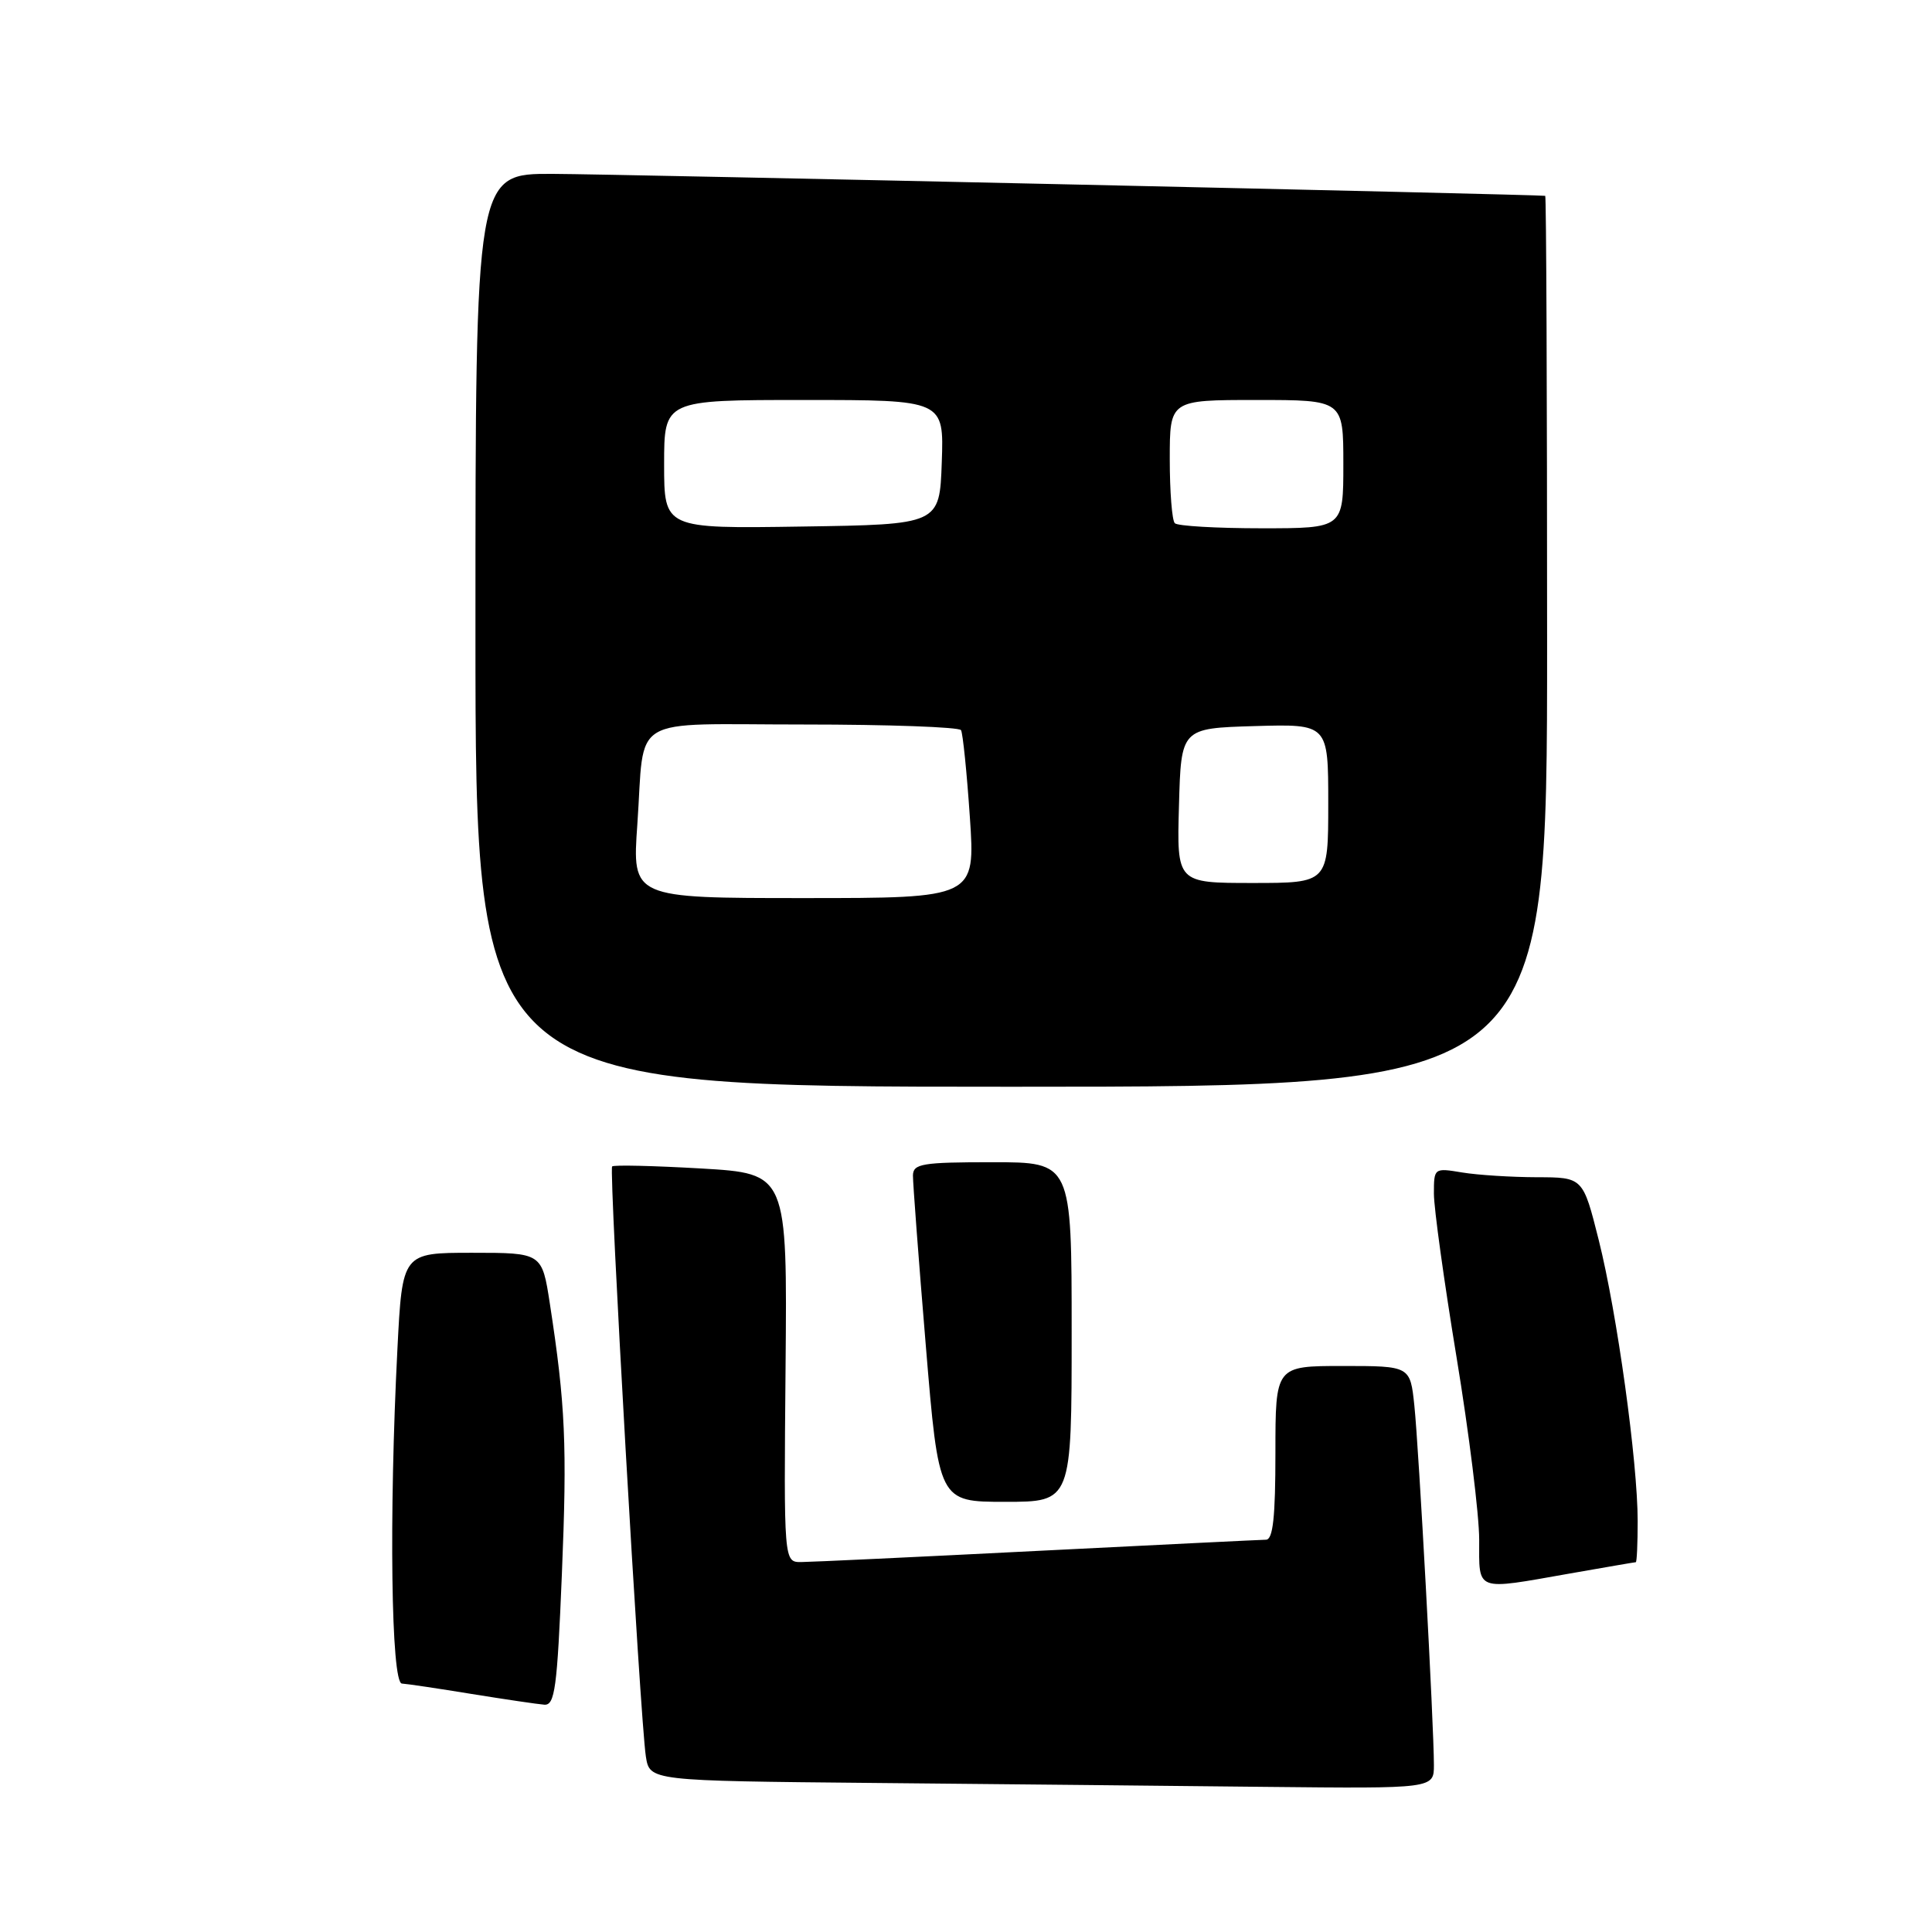 <?xml version="1.0" encoding="UTF-8" standalone="no"?>
<!DOCTYPE svg PUBLIC "-//W3C//DTD SVG 1.1//EN" "http://www.w3.org/Graphics/SVG/1.1/DTD/svg11.dtd" >
<svg xmlns="http://www.w3.org/2000/svg" xmlns:xlink="http://www.w3.org/1999/xlink" version="1.1" viewBox="0 0 256 256">
 <g >
 <path fill="currentColor"
d=" M 190.00 233.87 C 190.00 228.65 188.00 191.85 187.41 186.25 C 186.86 181.00 186.86 181.00 177.93 181.00 C 169.00 181.00 169.00 181.00 169.00 192.50 C 169.00 201.02 168.68 204.01 167.75 204.02 C 167.06 204.03 153.45 204.70 137.50 205.50 C 121.55 206.31 107.46 206.97 106.18 206.98 C 103.86 207.00 103.86 207.00 104.09 181.25 C 104.32 155.50 104.32 155.50 92.91 154.83 C 86.63 154.47 81.32 154.34 81.11 154.56 C 80.66 155.01 84.83 227.90 85.58 232.74 C 86.09 235.97 86.09 235.97 115.79 236.25 C 132.13 236.40 155.51 236.64 167.75 236.77 C 190.00 237.00 190.00 237.00 190.00 233.87 Z  M 74.45 208.62 C 75.16 191.50 74.92 186.13 72.86 172.75 C 71.82 166.00 71.82 166.00 62.56 166.00 C 53.31 166.00 53.31 166.00 52.66 178.75 C 51.53 200.84 51.83 222.99 53.25 223.08 C 53.94 223.12 58.10 223.74 62.50 224.46 C 66.90 225.17 71.23 225.81 72.12 225.88 C 73.52 225.98 73.83 223.74 74.45 208.62 Z  M 208.00 208.50 C 212.68 207.68 216.61 207.00 216.75 207.00 C 216.89 207.00 217.00 204.55 217.00 201.55 C 217.00 193.71 214.27 173.99 211.84 164.31 C 209.75 156.00 209.75 156.00 203.63 155.99 C 200.26 155.98 195.81 155.70 193.75 155.36 C 190.02 154.74 190.00 154.76 190.00 158.18 C 190.00 160.08 191.35 169.82 193.00 179.84 C 194.65 189.85 196.00 200.74 196.00 204.02 C 196.00 210.97 195.35 210.73 208.00 208.50 Z  M 142.00 176.50 C 142.00 154.00 142.00 154.00 131.50 154.00 C 122.18 154.00 121.00 154.20 120.97 155.75 C 120.96 156.71 121.72 166.84 122.67 178.25 C 124.39 199.00 124.39 199.00 133.19 199.00 C 142.00 199.00 142.00 199.00 142.00 176.50 Z  M 205.00 85.00 C 205.00 52.55 204.89 25.98 204.75 25.95 C 203.92 25.77 81.65 23.07 73.25 23.04 C 63.00 23.00 63.00 23.00 63.00 83.50 C 63.00 144.00 63.00 144.00 134.00 144.00 C 205.00 144.00 205.00 144.00 205.00 85.00 Z  M 84.45 109.25 C 85.48 94.48 82.95 96.00 106.51 96.00 C 117.71 96.00 127.09 96.34 127.34 96.75 C 127.58 97.16 128.11 102.34 128.51 108.25 C 129.24 119.00 129.24 119.00 106.50 119.00 C 83.76 119.00 83.76 119.00 84.45 109.25 Z  M 156.22 106.75 C 156.50 96.50 156.50 96.50 166.25 96.21 C 176.00 95.93 176.00 95.93 176.00 106.46 C 176.00 117.00 176.00 117.00 165.97 117.00 C 155.93 117.00 155.93 117.00 156.22 106.75 Z  M 88.00 61.52 C 88.00 53.00 88.00 53.00 106.54 53.00 C 125.08 53.00 125.08 53.00 124.79 61.25 C 124.50 69.50 124.50 69.50 106.25 69.77 C 88.00 70.05 88.00 70.05 88.00 61.52 Z  M 155.67 69.33 C 155.30 68.97 155.00 65.14 155.00 60.83 C 155.00 53.00 155.00 53.00 166.50 53.00 C 178.00 53.00 178.00 53.00 178.00 61.50 C 178.00 70.00 178.00 70.00 167.17 70.00 C 161.21 70.00 156.03 69.70 155.67 69.33 Z "/>
</g>
</svg>